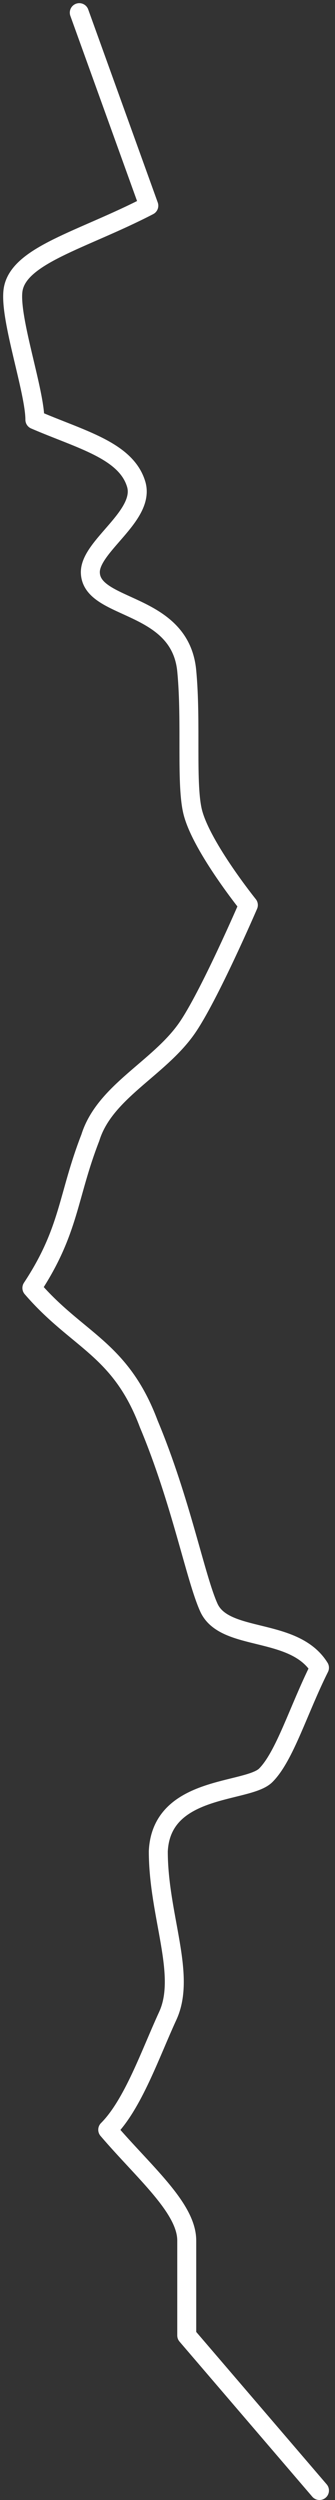 <svg width="53" height="395" viewBox="0 0 53 395" fill="none" xmlns="http://www.w3.org/2000/svg">
<rect x="0" y="0" width="53" height="395" fill="#333333" stroke="none"/>
<path d="M12.543 2C12.543 2 19.248 20.589 23.544 32.5C12.999 37.967 2.673 40.334 2.044 46C1.544 50.5 5.518 61.819 5.518 66.319C12.743 69.443 19.937 71.146 21.544 76.5C23.044 81.5 14.149 86.319 14.293 90.5C14.501 96.5 28.496 95 29.544 106C30.325 114.201 29.36 124.159 30.544 128.5C32.044 134 39.294 143 39.294 143C39.294 143 33.044 157.5 29.544 162.5C25.083 168.872 16.544 172.5 14.293 179.75C10.681 189.025 11.043 194.419 5.044 203.5C12.268 211.896 19.044 213 23.544 225C28.62 237.106 30.932 249.354 33.044 254C35.544 259.5 46.514 257 50.544 263.5C47.224 270.139 45.044 277.5 42.044 280.5C39.193 283.35 25.544 282 25.044 292.5C25.044 302.654 29.544 312 26.544 318.5C23.812 324.419 21.044 332.5 17.044 336.5C22.706 343.139 29.544 348.842 29.544 354C29.544 357.5 29.544 369 29.544 369L50.544 393.5" stroke="white" stroke-width="3" stroke-linecap="round" stroke-linejoin="round"/>
</svg>
